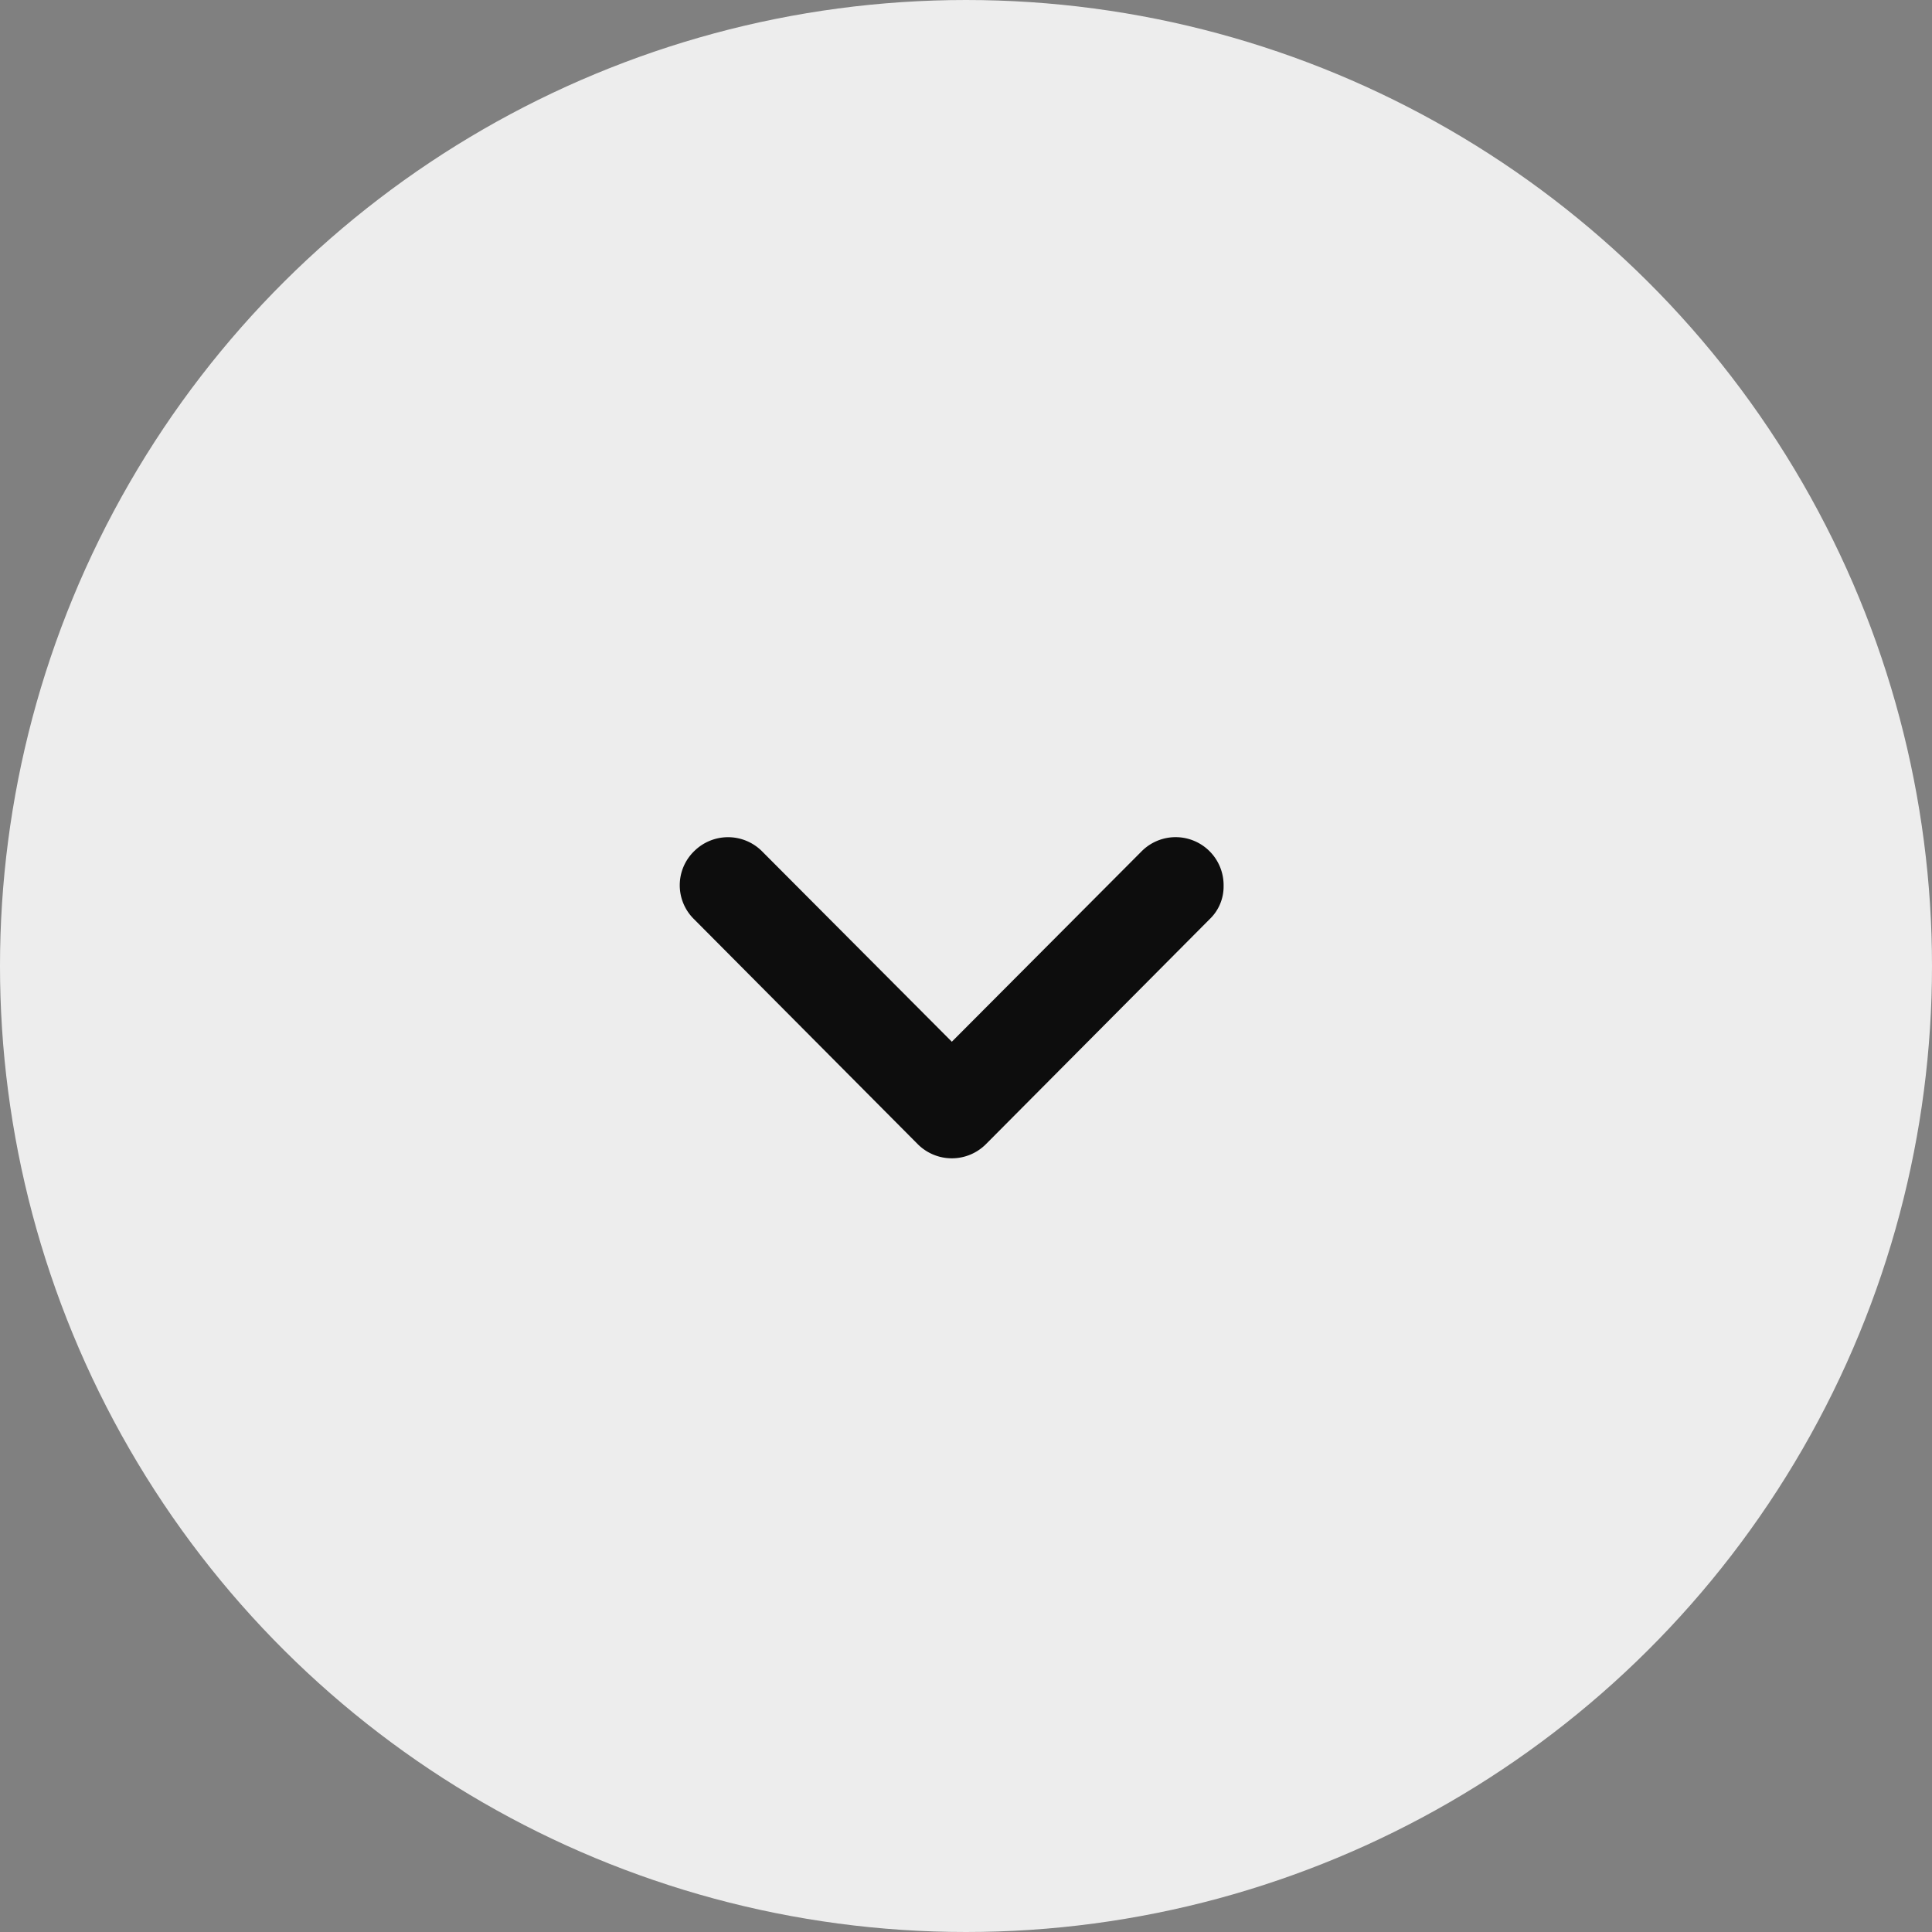 <svg xmlns="http://www.w3.org/2000/svg" width="30" height="30" viewBox="0 0 30 30">
  <rect x="0" y="0" width="30" height="30" fill="#808080" stroke="none"/>
  <g id="Group" transform="translate(30) rotate(90)">
    <circle id="Oval" cx="15" cy="15" r="15" fill="#ededed"/>
    <path id="Path" d="M.226,1.28A.745.745,0,0,1,.756,0a.7.7,0,0,1,.52.22l3.49,3.47a.748.748,0,0,1,0,1.06L1.276,8.22a.737.737,0,0,1-1.06,0,.746.746,0,0,1,.01-1.06l2.95-2.94Z" transform="translate(13 11)" fill="#0d0d0d"/>
  </g>
</svg>
